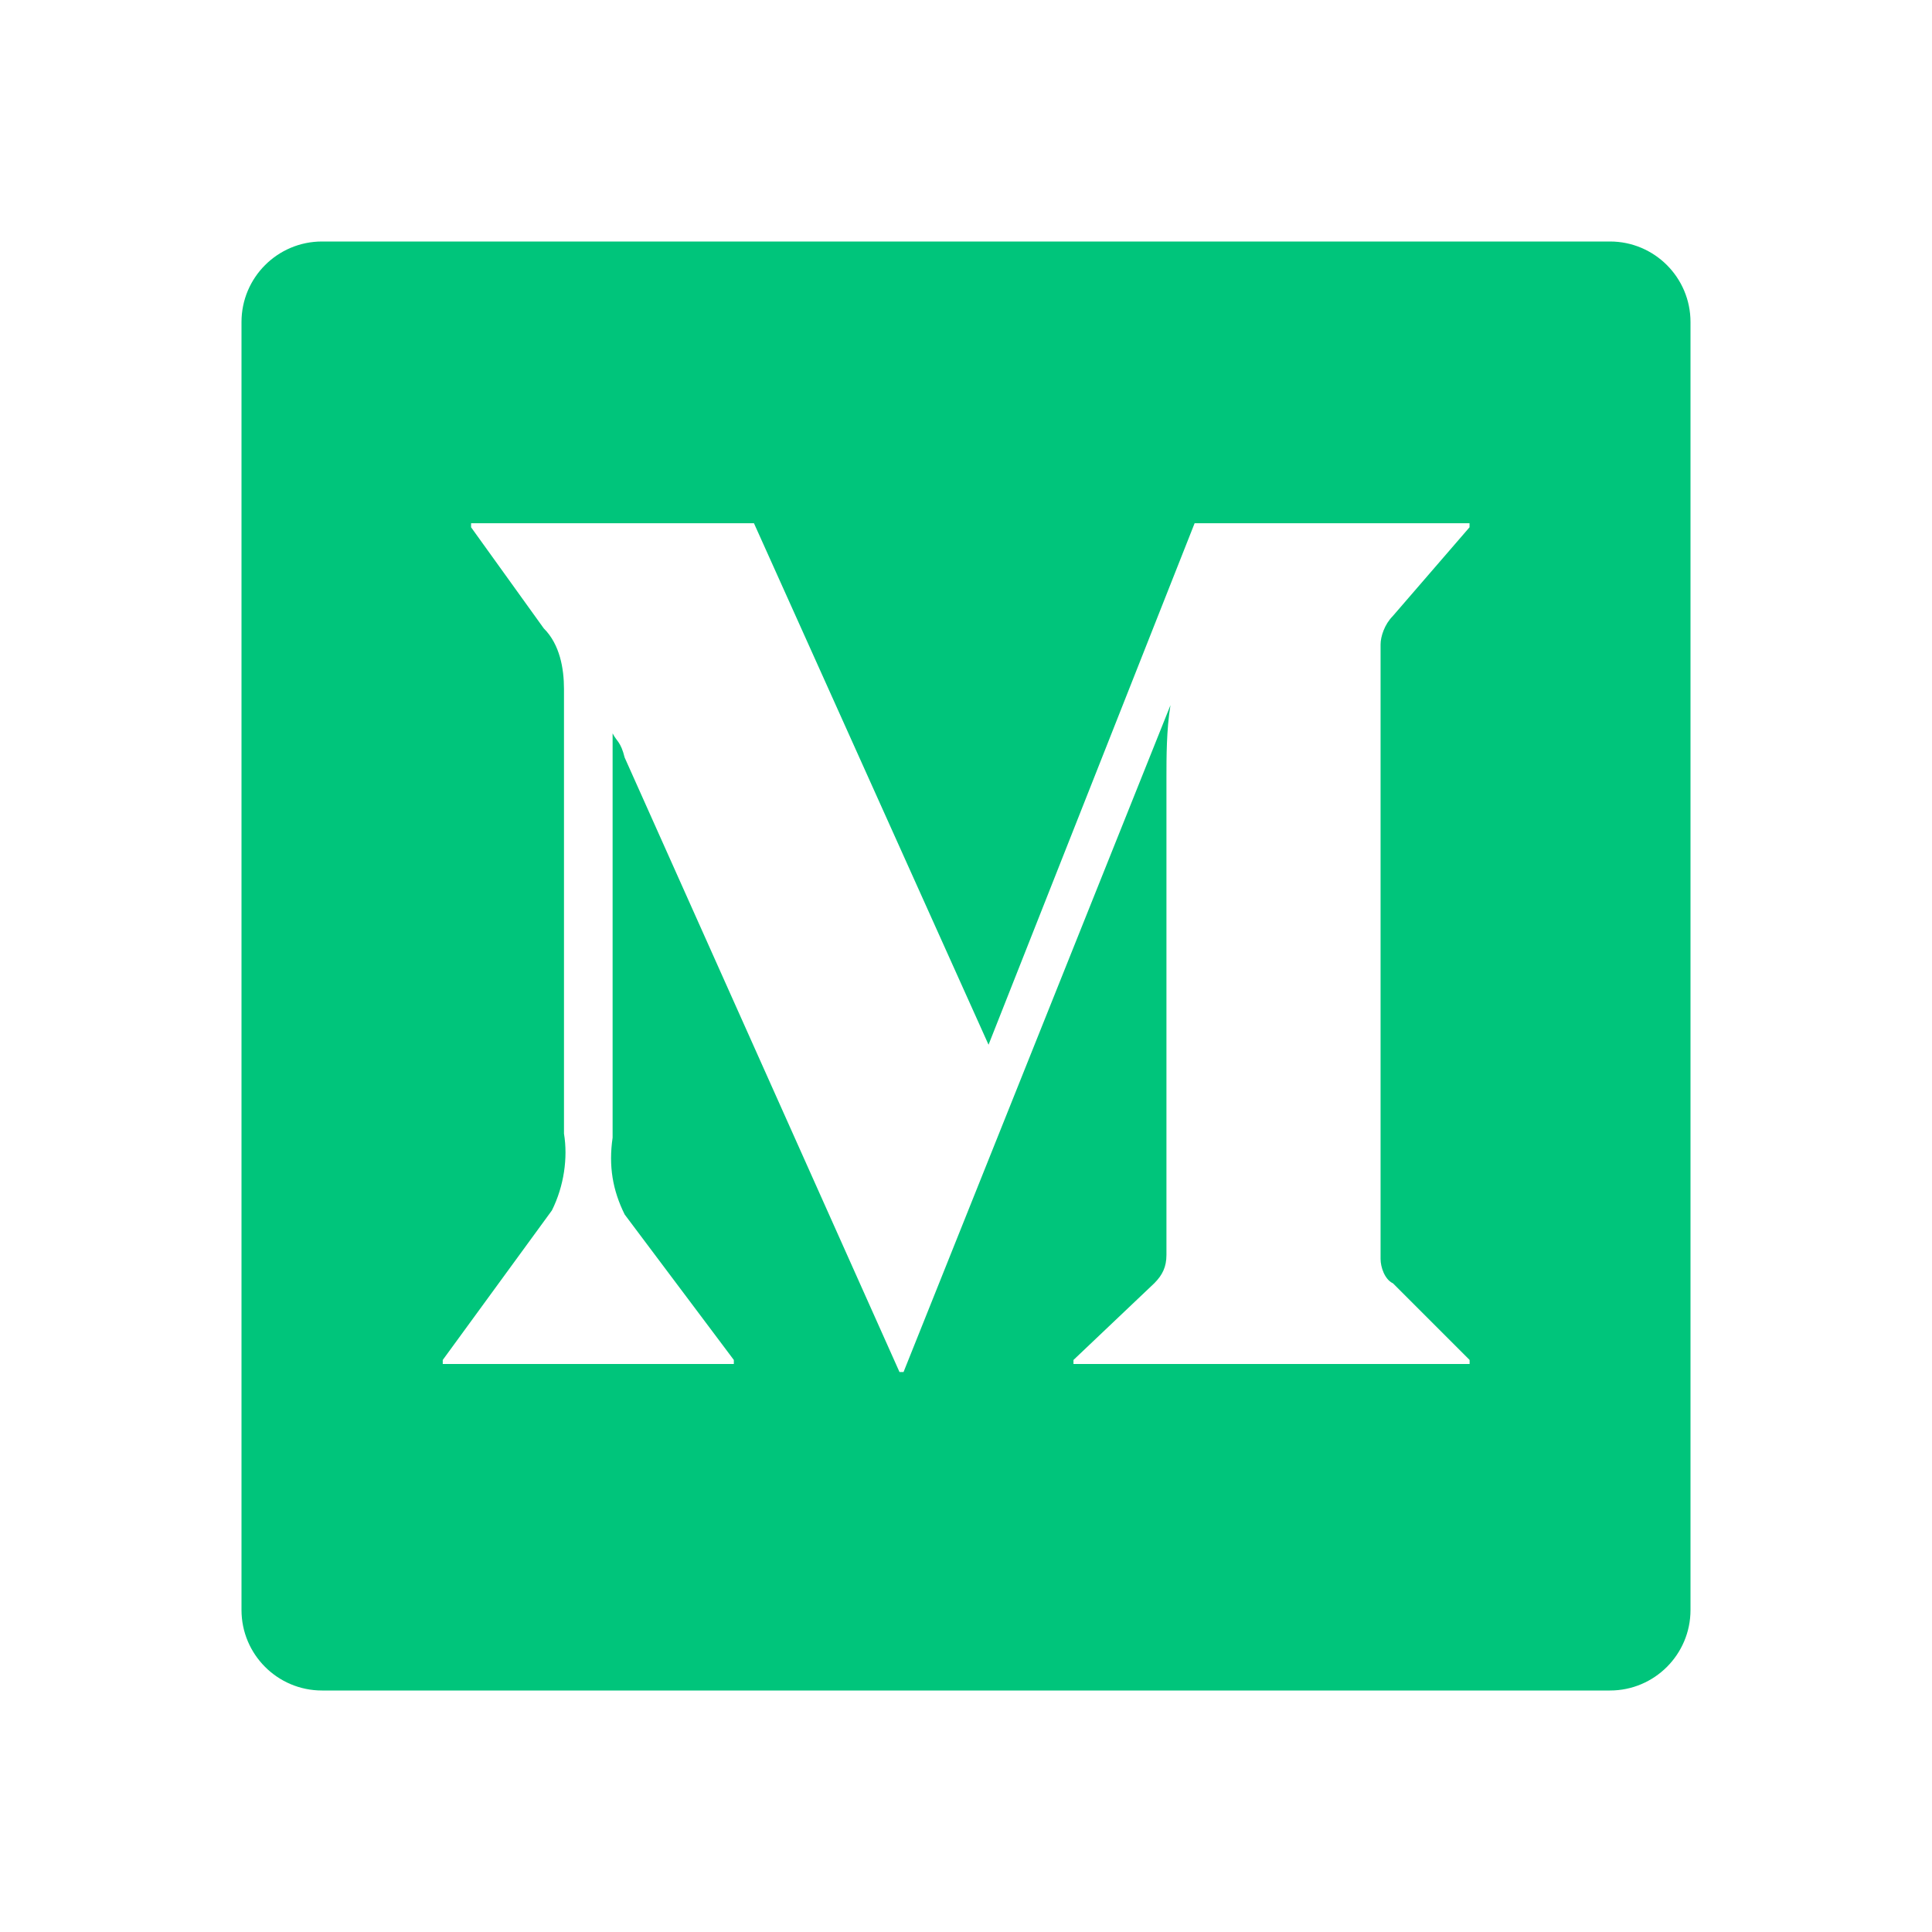 <?xml version="1.0" encoding="UTF-8"?>
<svg width="24px" height="24px" viewBox="0 0 24 24" version="1.1" xmlns="http://www.w3.org/2000/svg" xmlns:xlink="http://www.w3.org/1999/xlink">
    <title>切片</title>
    <g id="页面-1" stroke="none" stroke-width="1" fill="none" fill-rule="evenodd">
        <g id="IWO_apply" transform="translate(-1012, -376)">
            <g id="medium-fill-(1)" transform="translate(1012, 376)">
                <polygon id="路径" points="0 0 24 0 24 24 0 24"></polygon>
                <path d="M4,3 L20,3 C20.552,3 21,3.448 21,4 L21,20 C21,20.552 20.552,21 20,21 L4,21 C3.448,21 3,20.552 3,20 L3,4 C3,3.448 3.448,3 4,3 Z M17.3,15.94 C17.2,15.89 17.15,15.74 17.15,15.639 L17.15,8.006 C17.15,7.906 17.2,7.756 17.3,7.655 L18.255,6.55 L18.255,6.5 L14.84,6.5 L12.28,12.978 L9.366,6.5 L5.852,6.5 L5.852,6.55 L6.755,7.806 C6.956,8.006 7.006,8.308 7.006,8.559 L7.006,14.082 C7.056,14.384 7.006,14.735 6.856,15.036 L5.5,16.894 L5.5,16.944 L9.116,16.944 L9.116,16.894 L7.76,15.087 C7.61,14.785 7.559,14.484 7.61,14.133 L7.61,9.11 C7.66,9.21 7.71,9.21 7.76,9.411 L11.174,17.044 L11.224,17.044 L14.54,8.76 C14.49,9.06 14.49,9.412 14.49,9.664 L14.49,15.589 C14.49,15.739 14.44,15.839 14.34,15.94 L13.335,16.894 L13.335,16.944 L18.256,16.944 L18.256,16.894 L17.302,15.94 L17.3,15.94 Z" id="形状" fill="#00C57B" fill-rule="nonzero"></path>
            </g>
        </g>
    </g>
</svg>